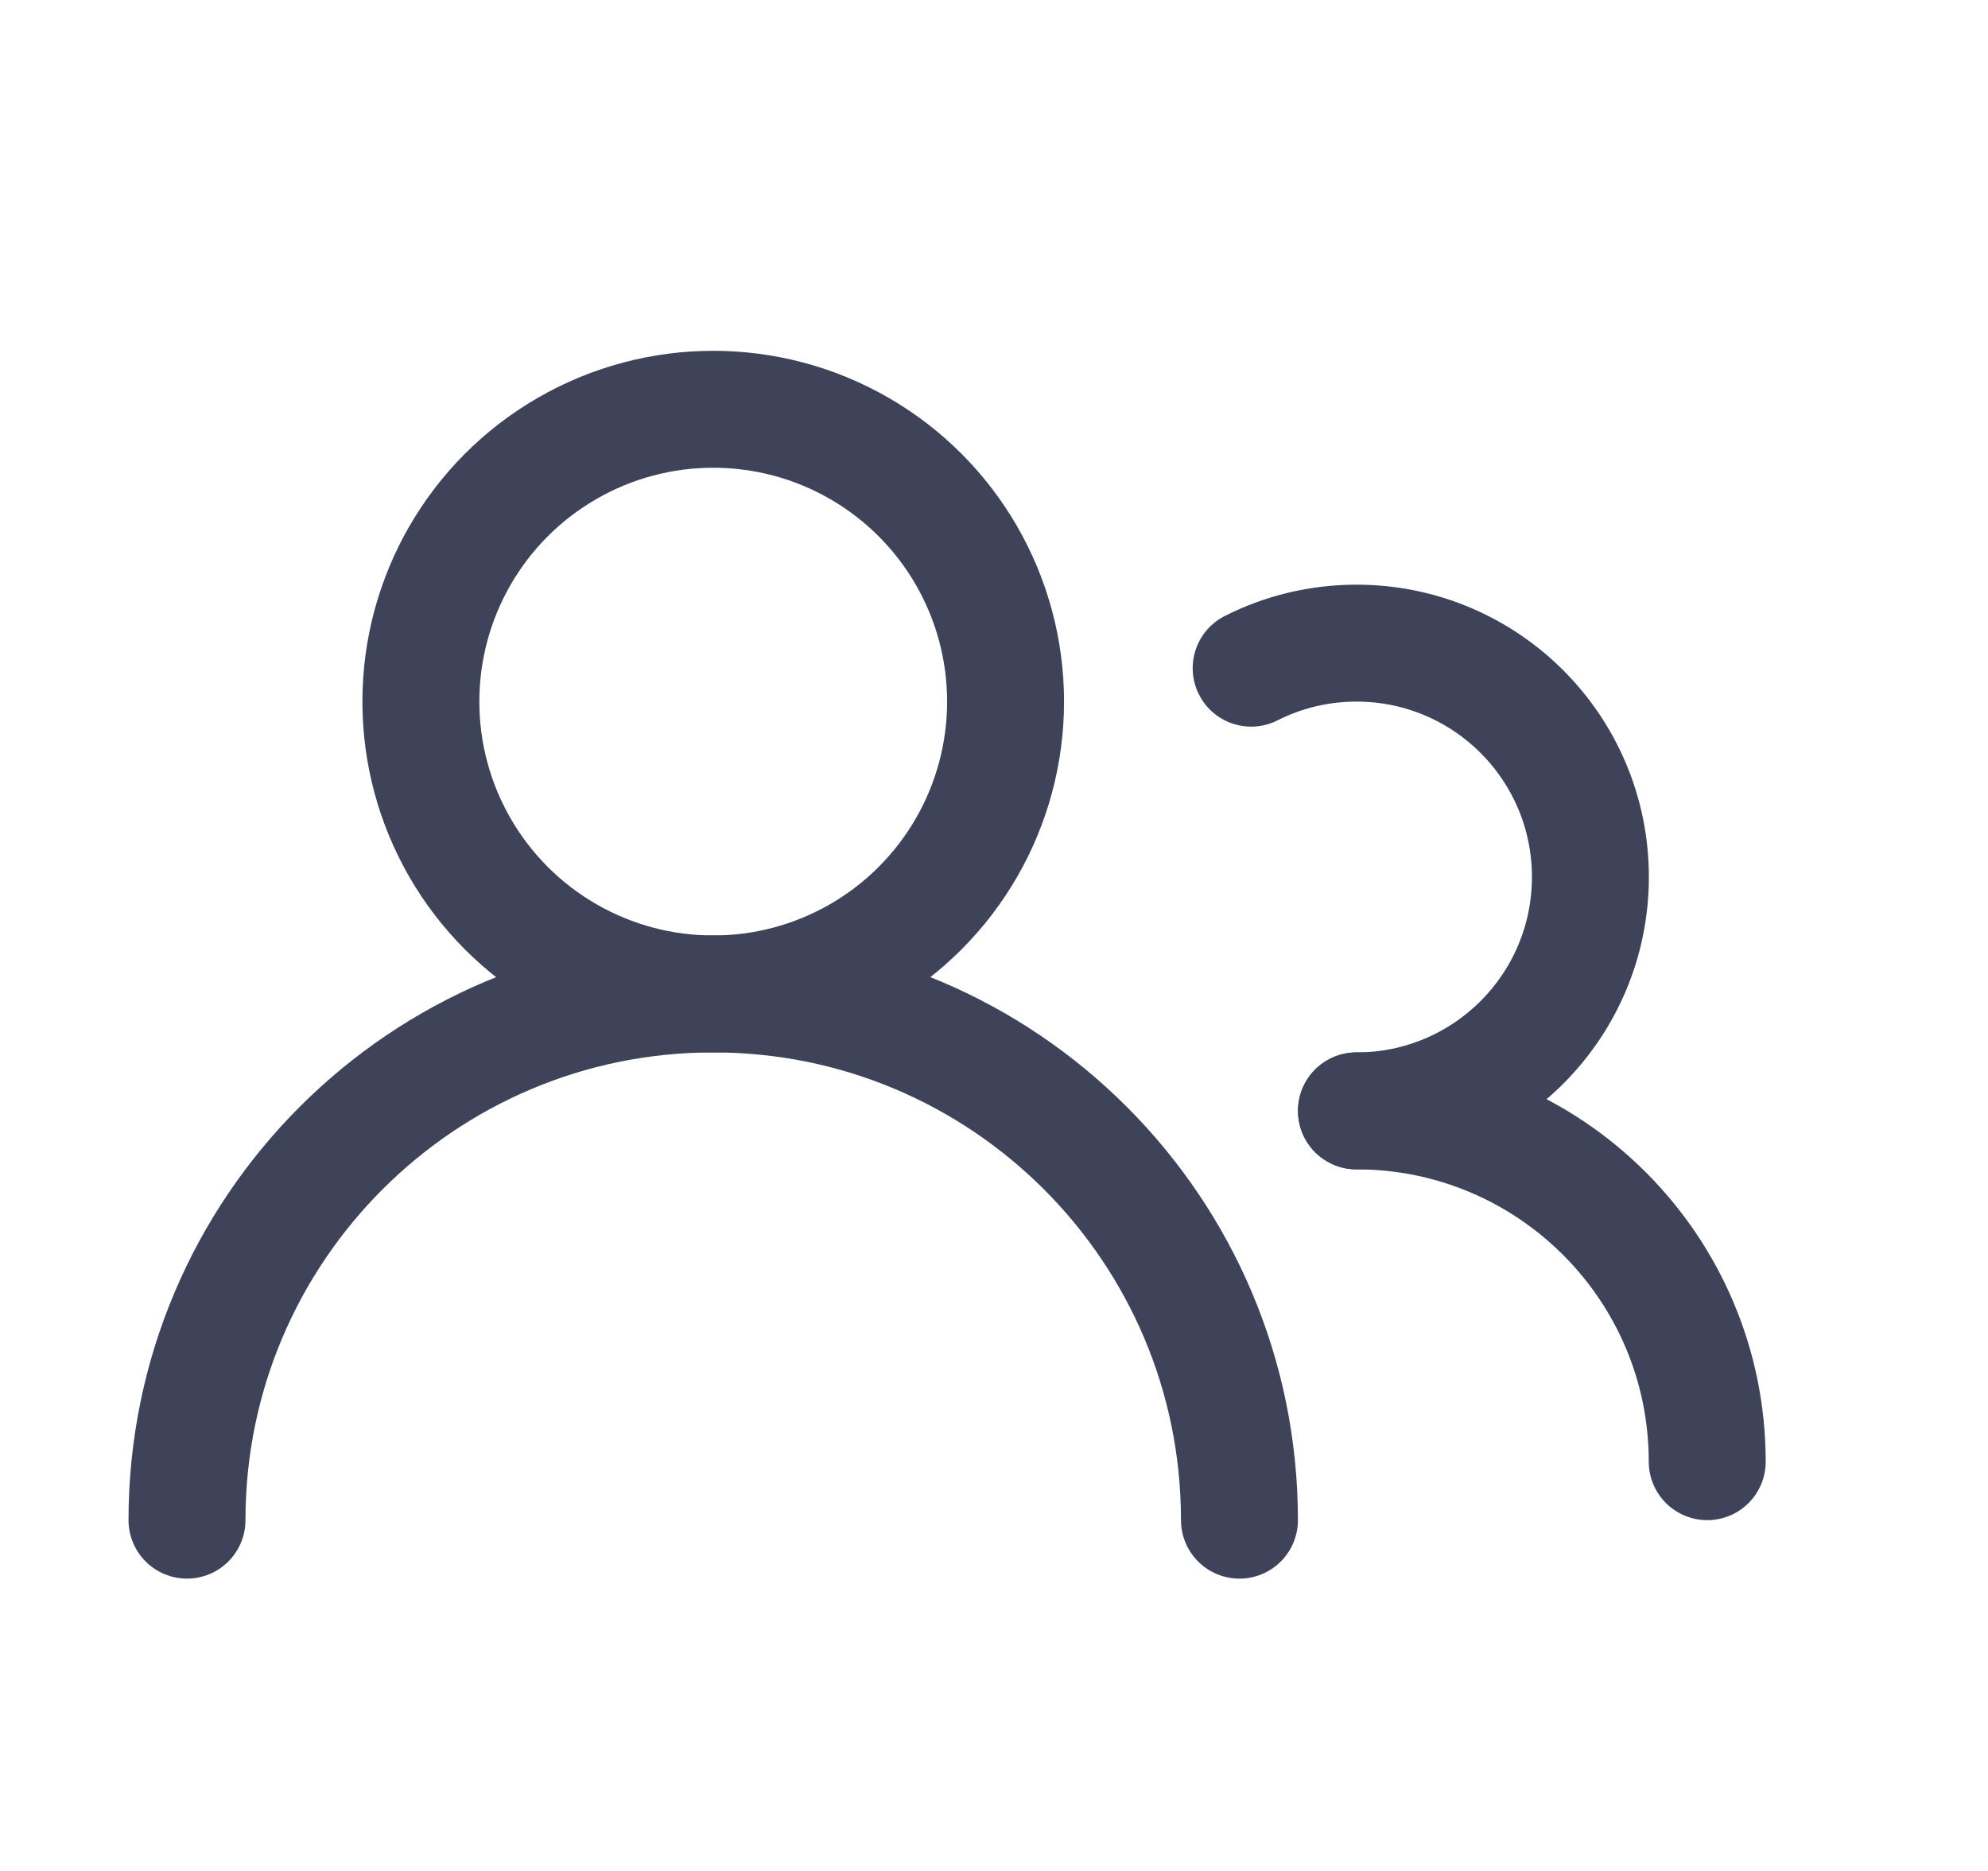 <svg width="17" height="16" viewBox="0 0 17 16" fill="none" xmlns="http://www.w3.org/2000/svg">
<circle cx="6.099" cy="6" r="2.5" stroke="#3E4359"/>
<path d="M10.599 13C10.599 10.515 8.585 8.5 6.099 8.5C3.614 8.5 1.599 10.515 1.599 13" stroke="#3E4359" stroke-linecap="round"/>
<path d="M11.6 9.5C12.705 9.5 13.6 8.605 13.6 7.5C13.6 6.395 12.705 5.5 11.6 5.5C11.276 5.5 10.97 5.577 10.699 5.714" stroke="#3E4359" stroke-linecap="round"/>
<path d="M14.599 12.5C14.599 10.843 13.256 9.5 11.599 9.5" stroke="#3E4359" stroke-linecap="round"/>
</svg>
